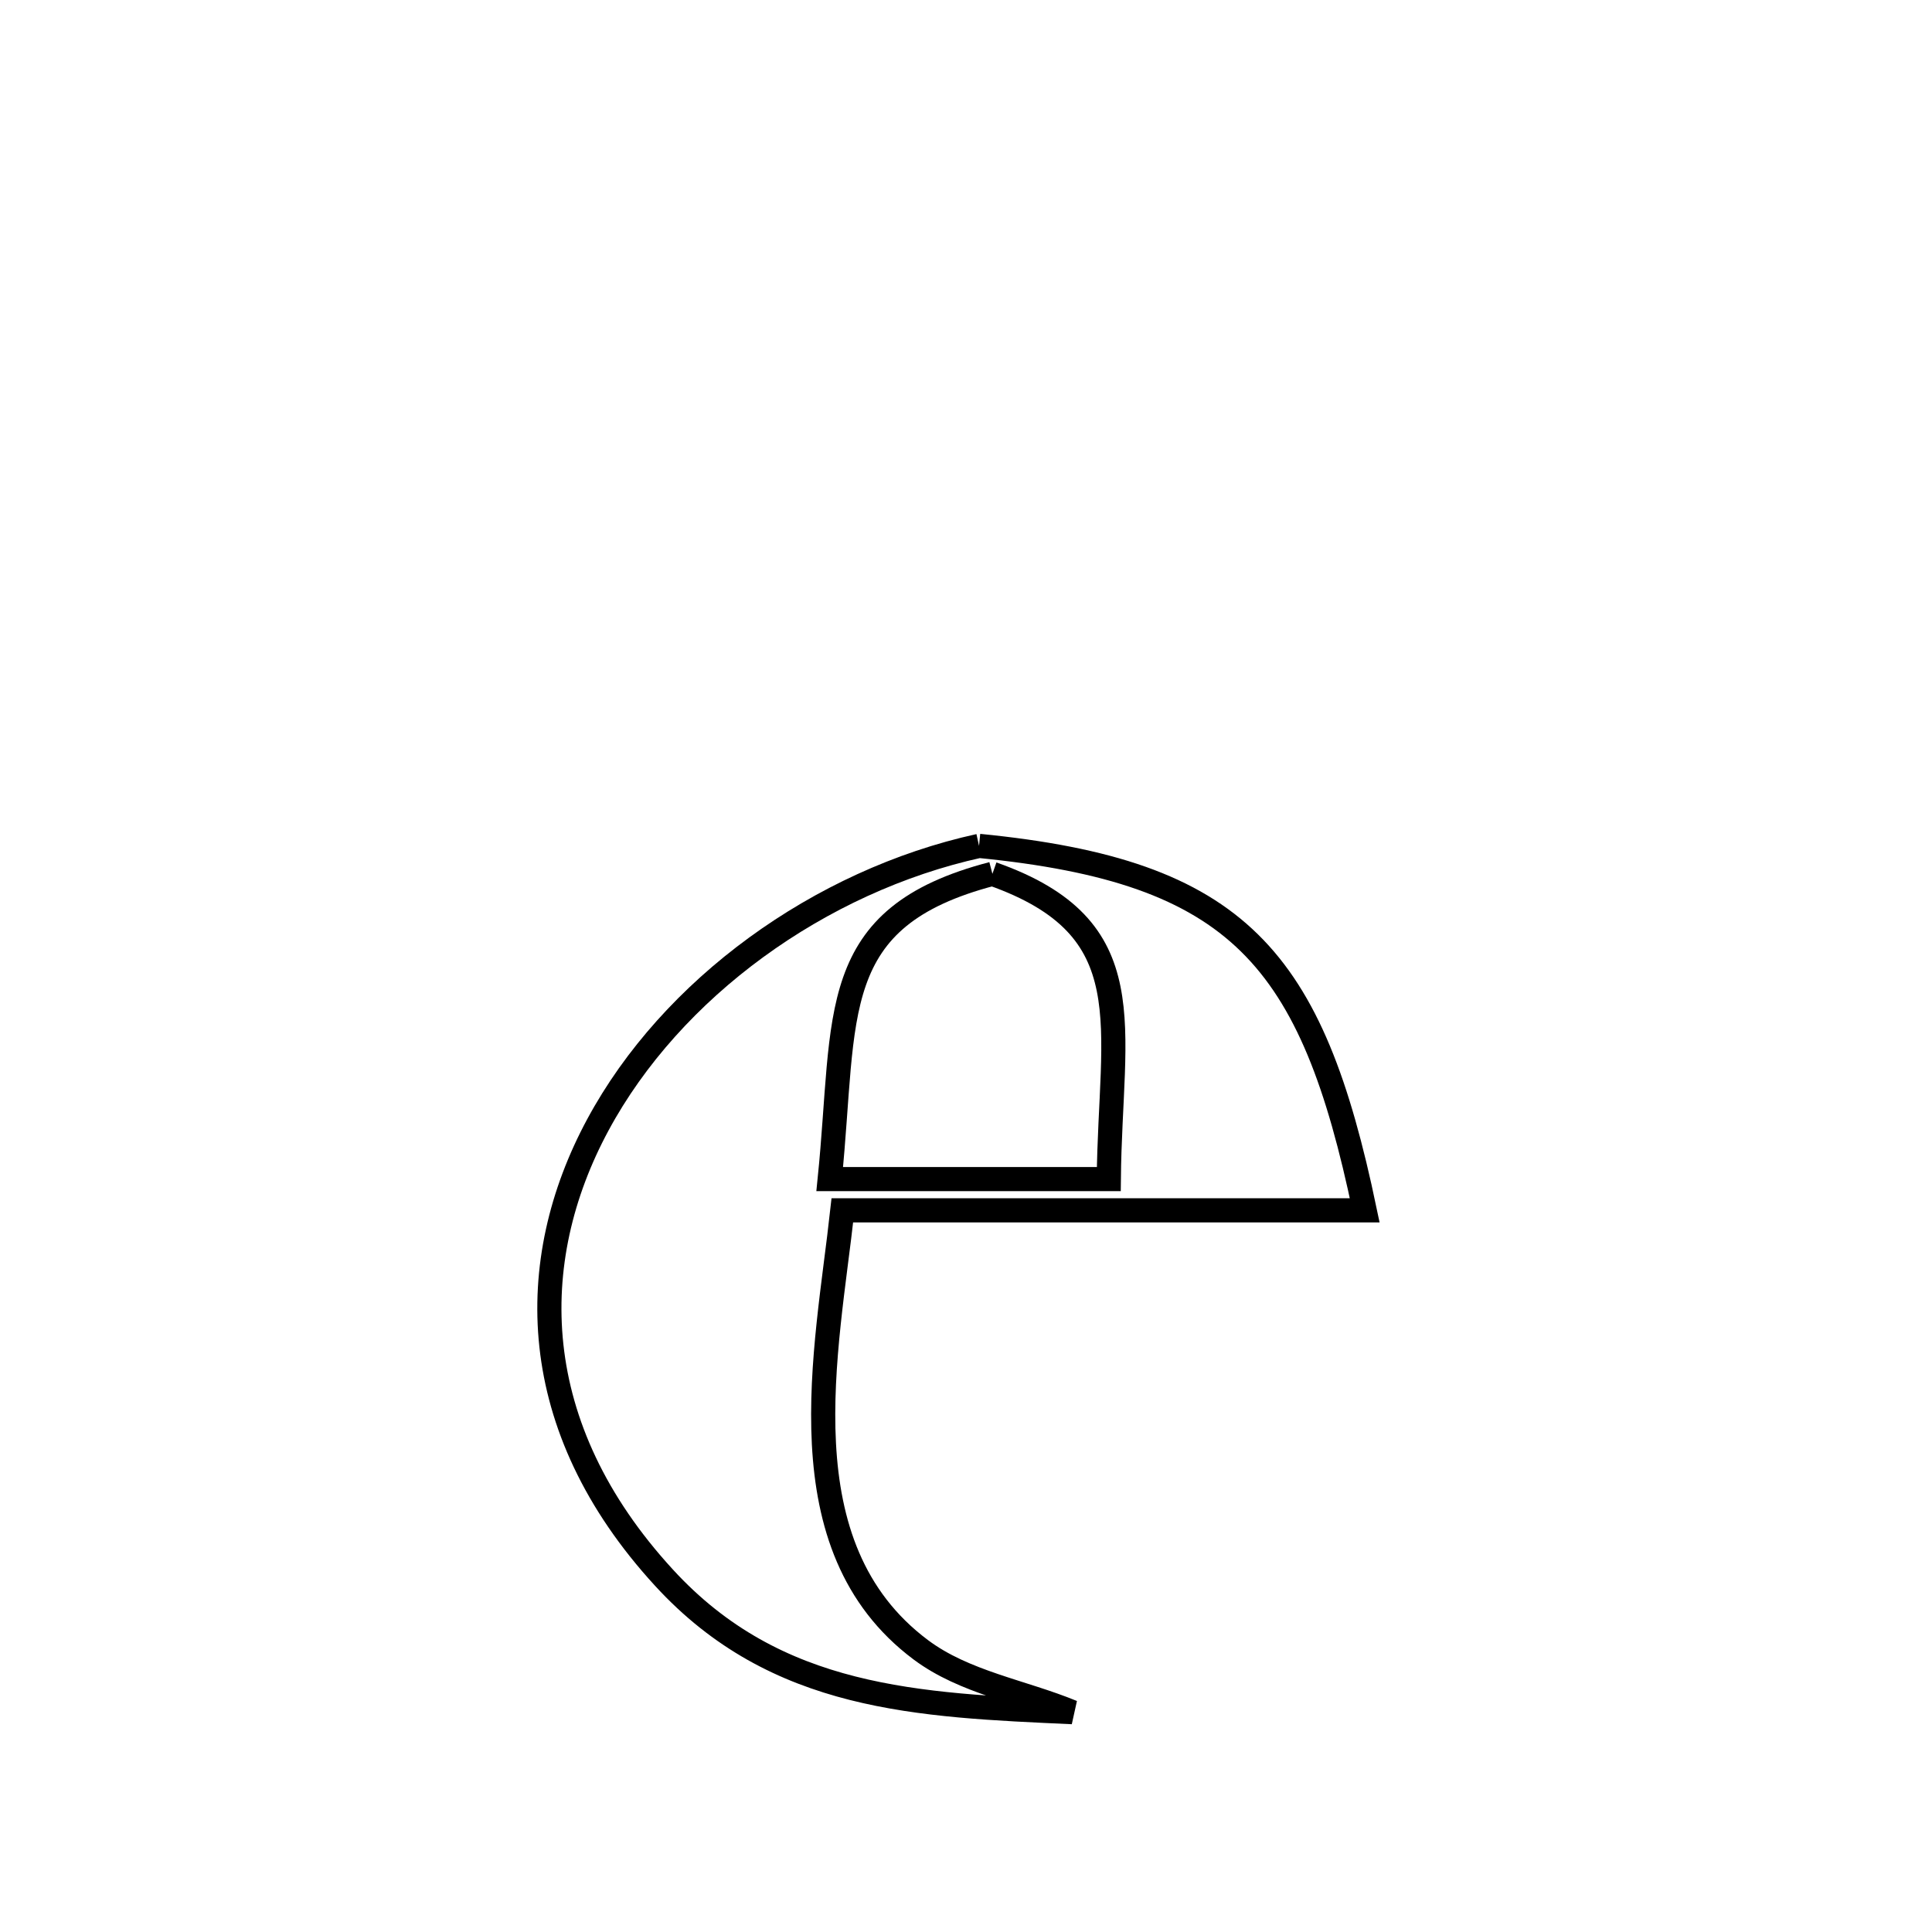 <svg xmlns="http://www.w3.org/2000/svg" viewBox="0.0 0.0 24.0 24.0" height="200px" width="200px"><path fill="none" stroke="black" stroke-width=".3" stroke-opacity="1.0"  filling="0" d="M12.162 10.508 L12.162 10.508 C15.39 10.826 16.297 11.898 16.953 15.035 L16.953 15.035 C14.79 15.035 12.627 15.035 10.464 15.035 L10.464 15.035 C10.273 16.779 9.72 19.209 11.438 20.494 C11.982 20.901 12.694 21.011 13.321 21.269 L13.321 21.269 C11.413 21.182 9.643 21.121 8.247 19.597 C6.527 17.722 6.514 15.667 7.427 13.973 C8.34 12.279 10.179 10.944 12.162 10.508 L12.162 10.508"></path>
<path fill="none" stroke="black" stroke-width=".3" stroke-opacity="1.0"  filling="0" d="M12.328 10.855 L12.328 10.855 C14.231 11.526 13.793 12.727 13.774 14.647 L13.774 14.647 C12.618 14.647 11.462 14.647 10.307 14.647 L10.307 14.647 C10.515 12.602 10.25 11.396 12.328 10.855 L12.328 10.855"></path></svg>